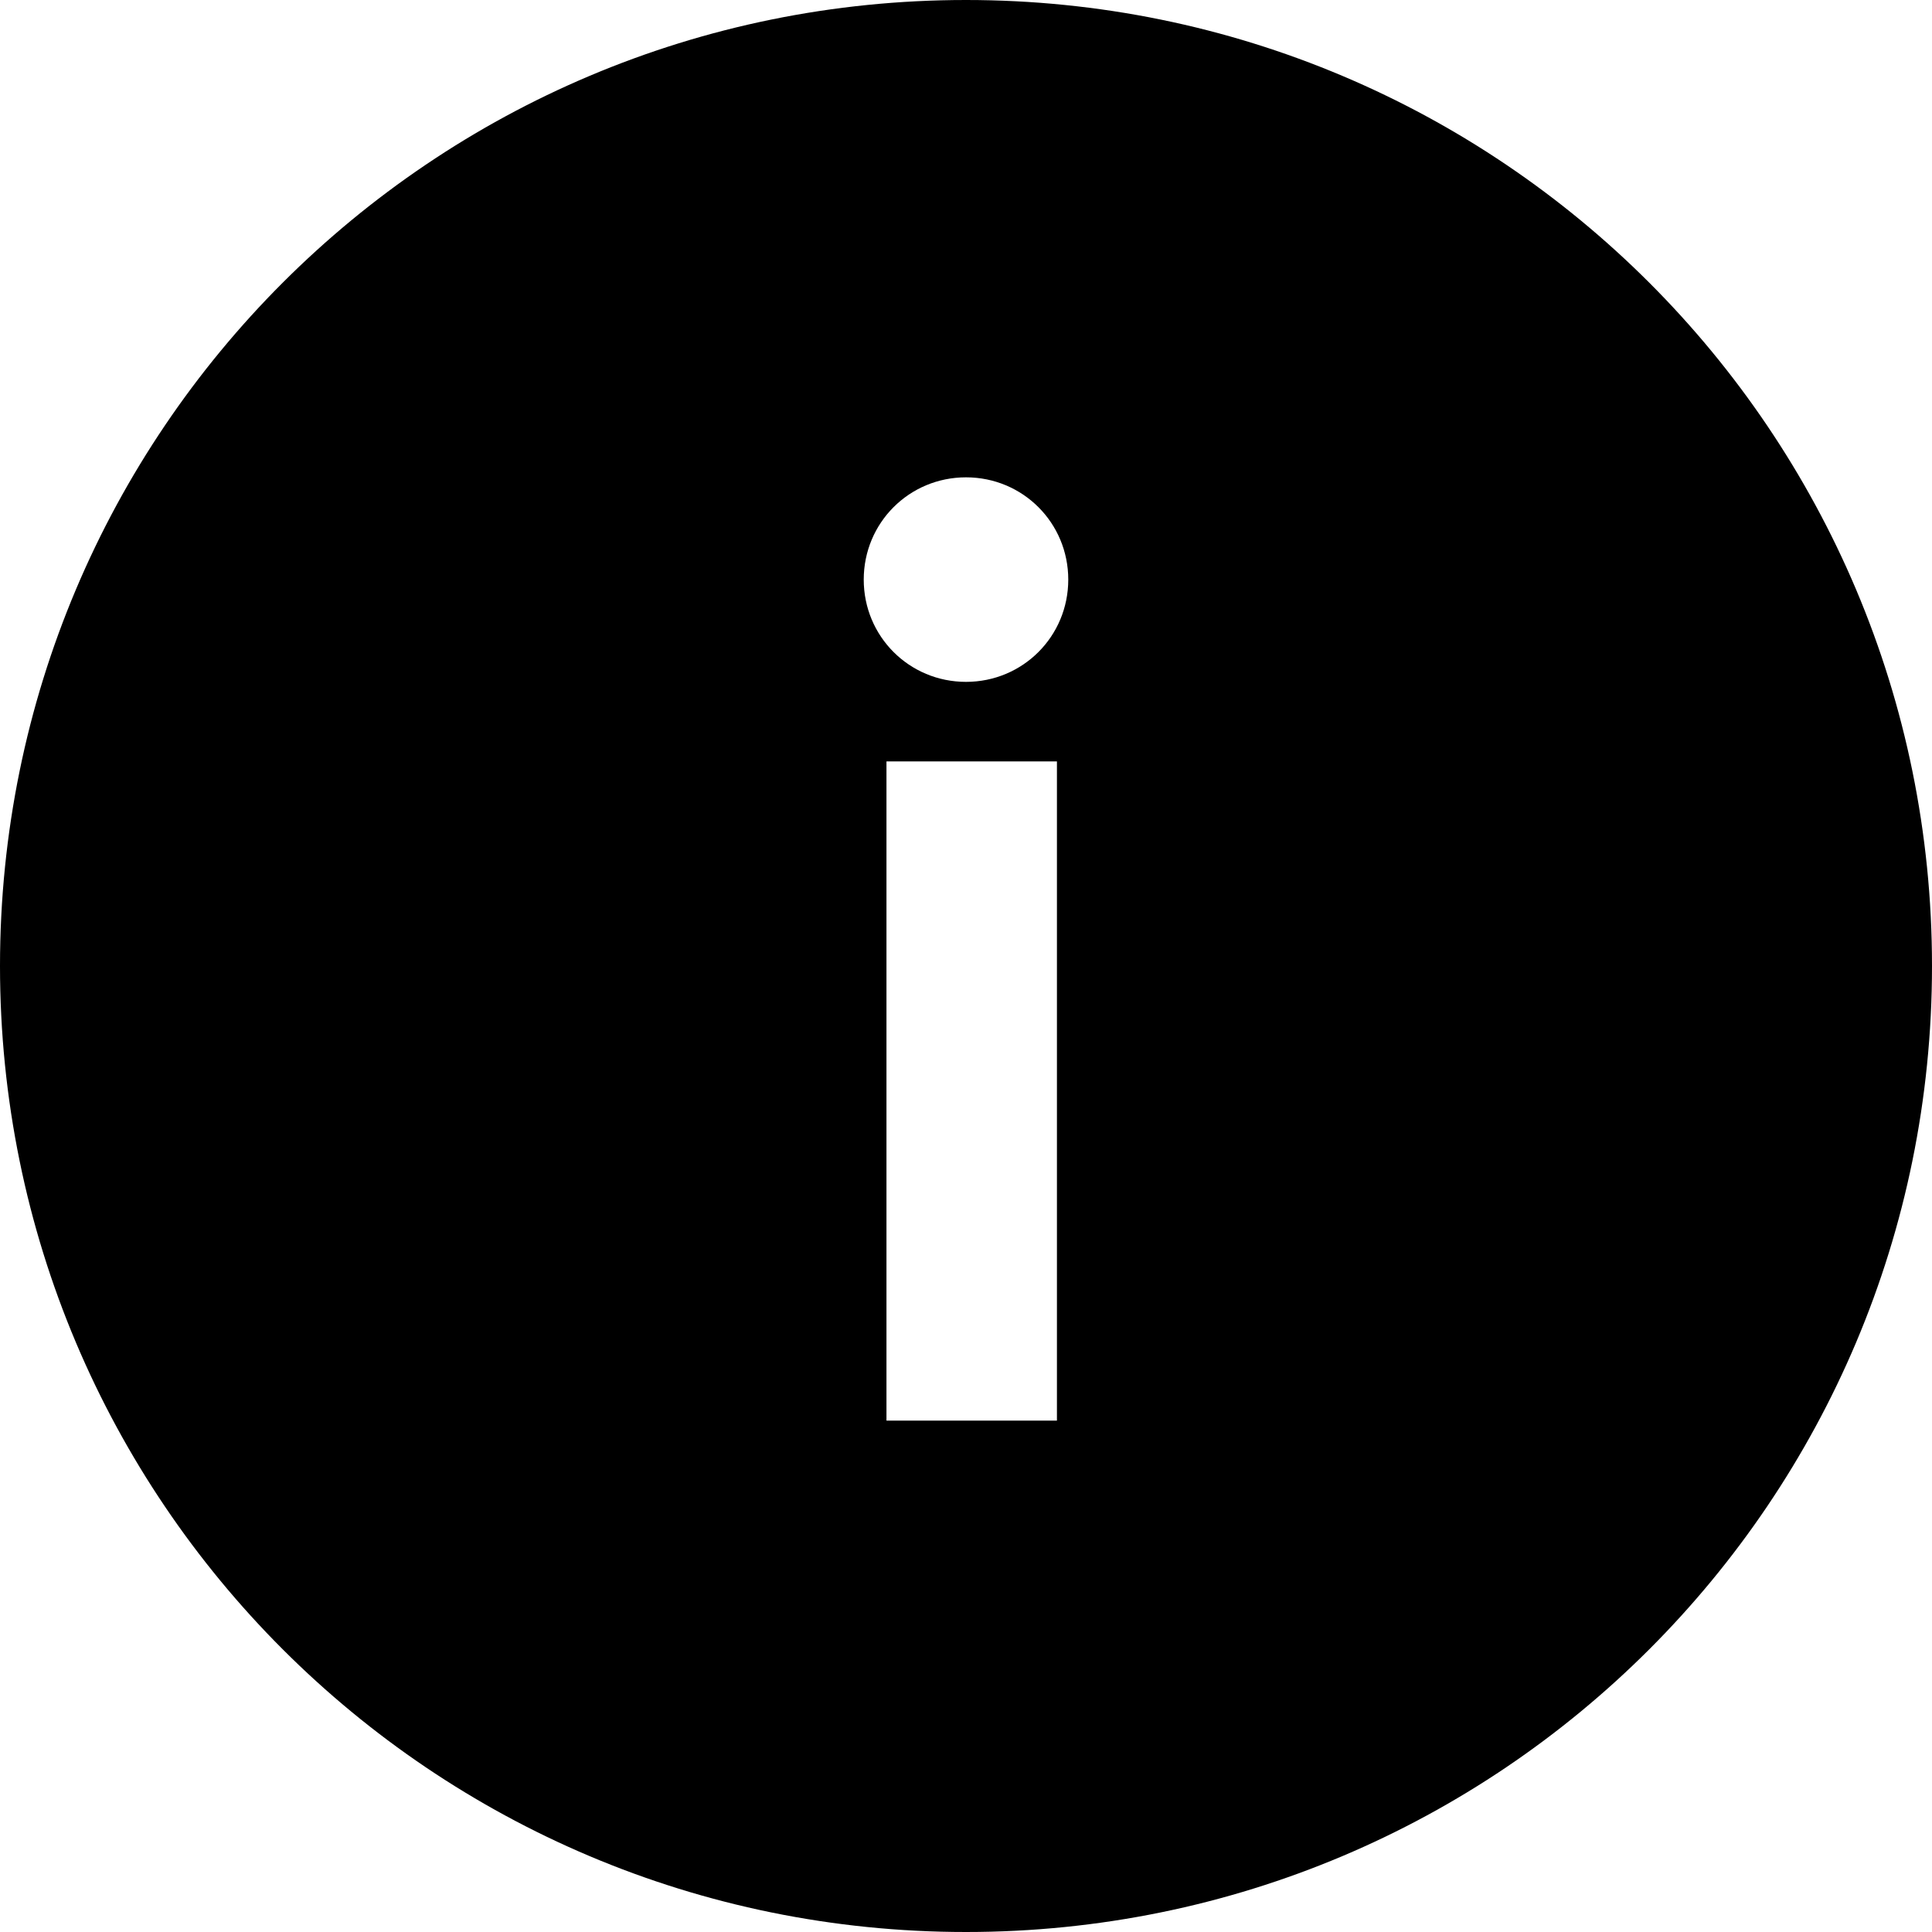 <svg viewBox="0 0 30 30" xmlns="http://www.w3.org/2000/svg"><path d="M15 0C6.706 0 0 6.706 0 15C0 23.294 6.706 30 15 30C23.294 30 30 23.294 30 15C30 6.706 23.294 0 15 0ZM16.412 22.059H13.765V11.823H16.412V22.059ZM15 10.588C14.118 10.588 13.412 9.882 13.412 9C13.412 8.118 14.118 7.412 15 7.412C15.882 7.412 16.588 8.118 16.588 9C16.588 9.882 15.882 10.588 15 10.588Z"/></svg>